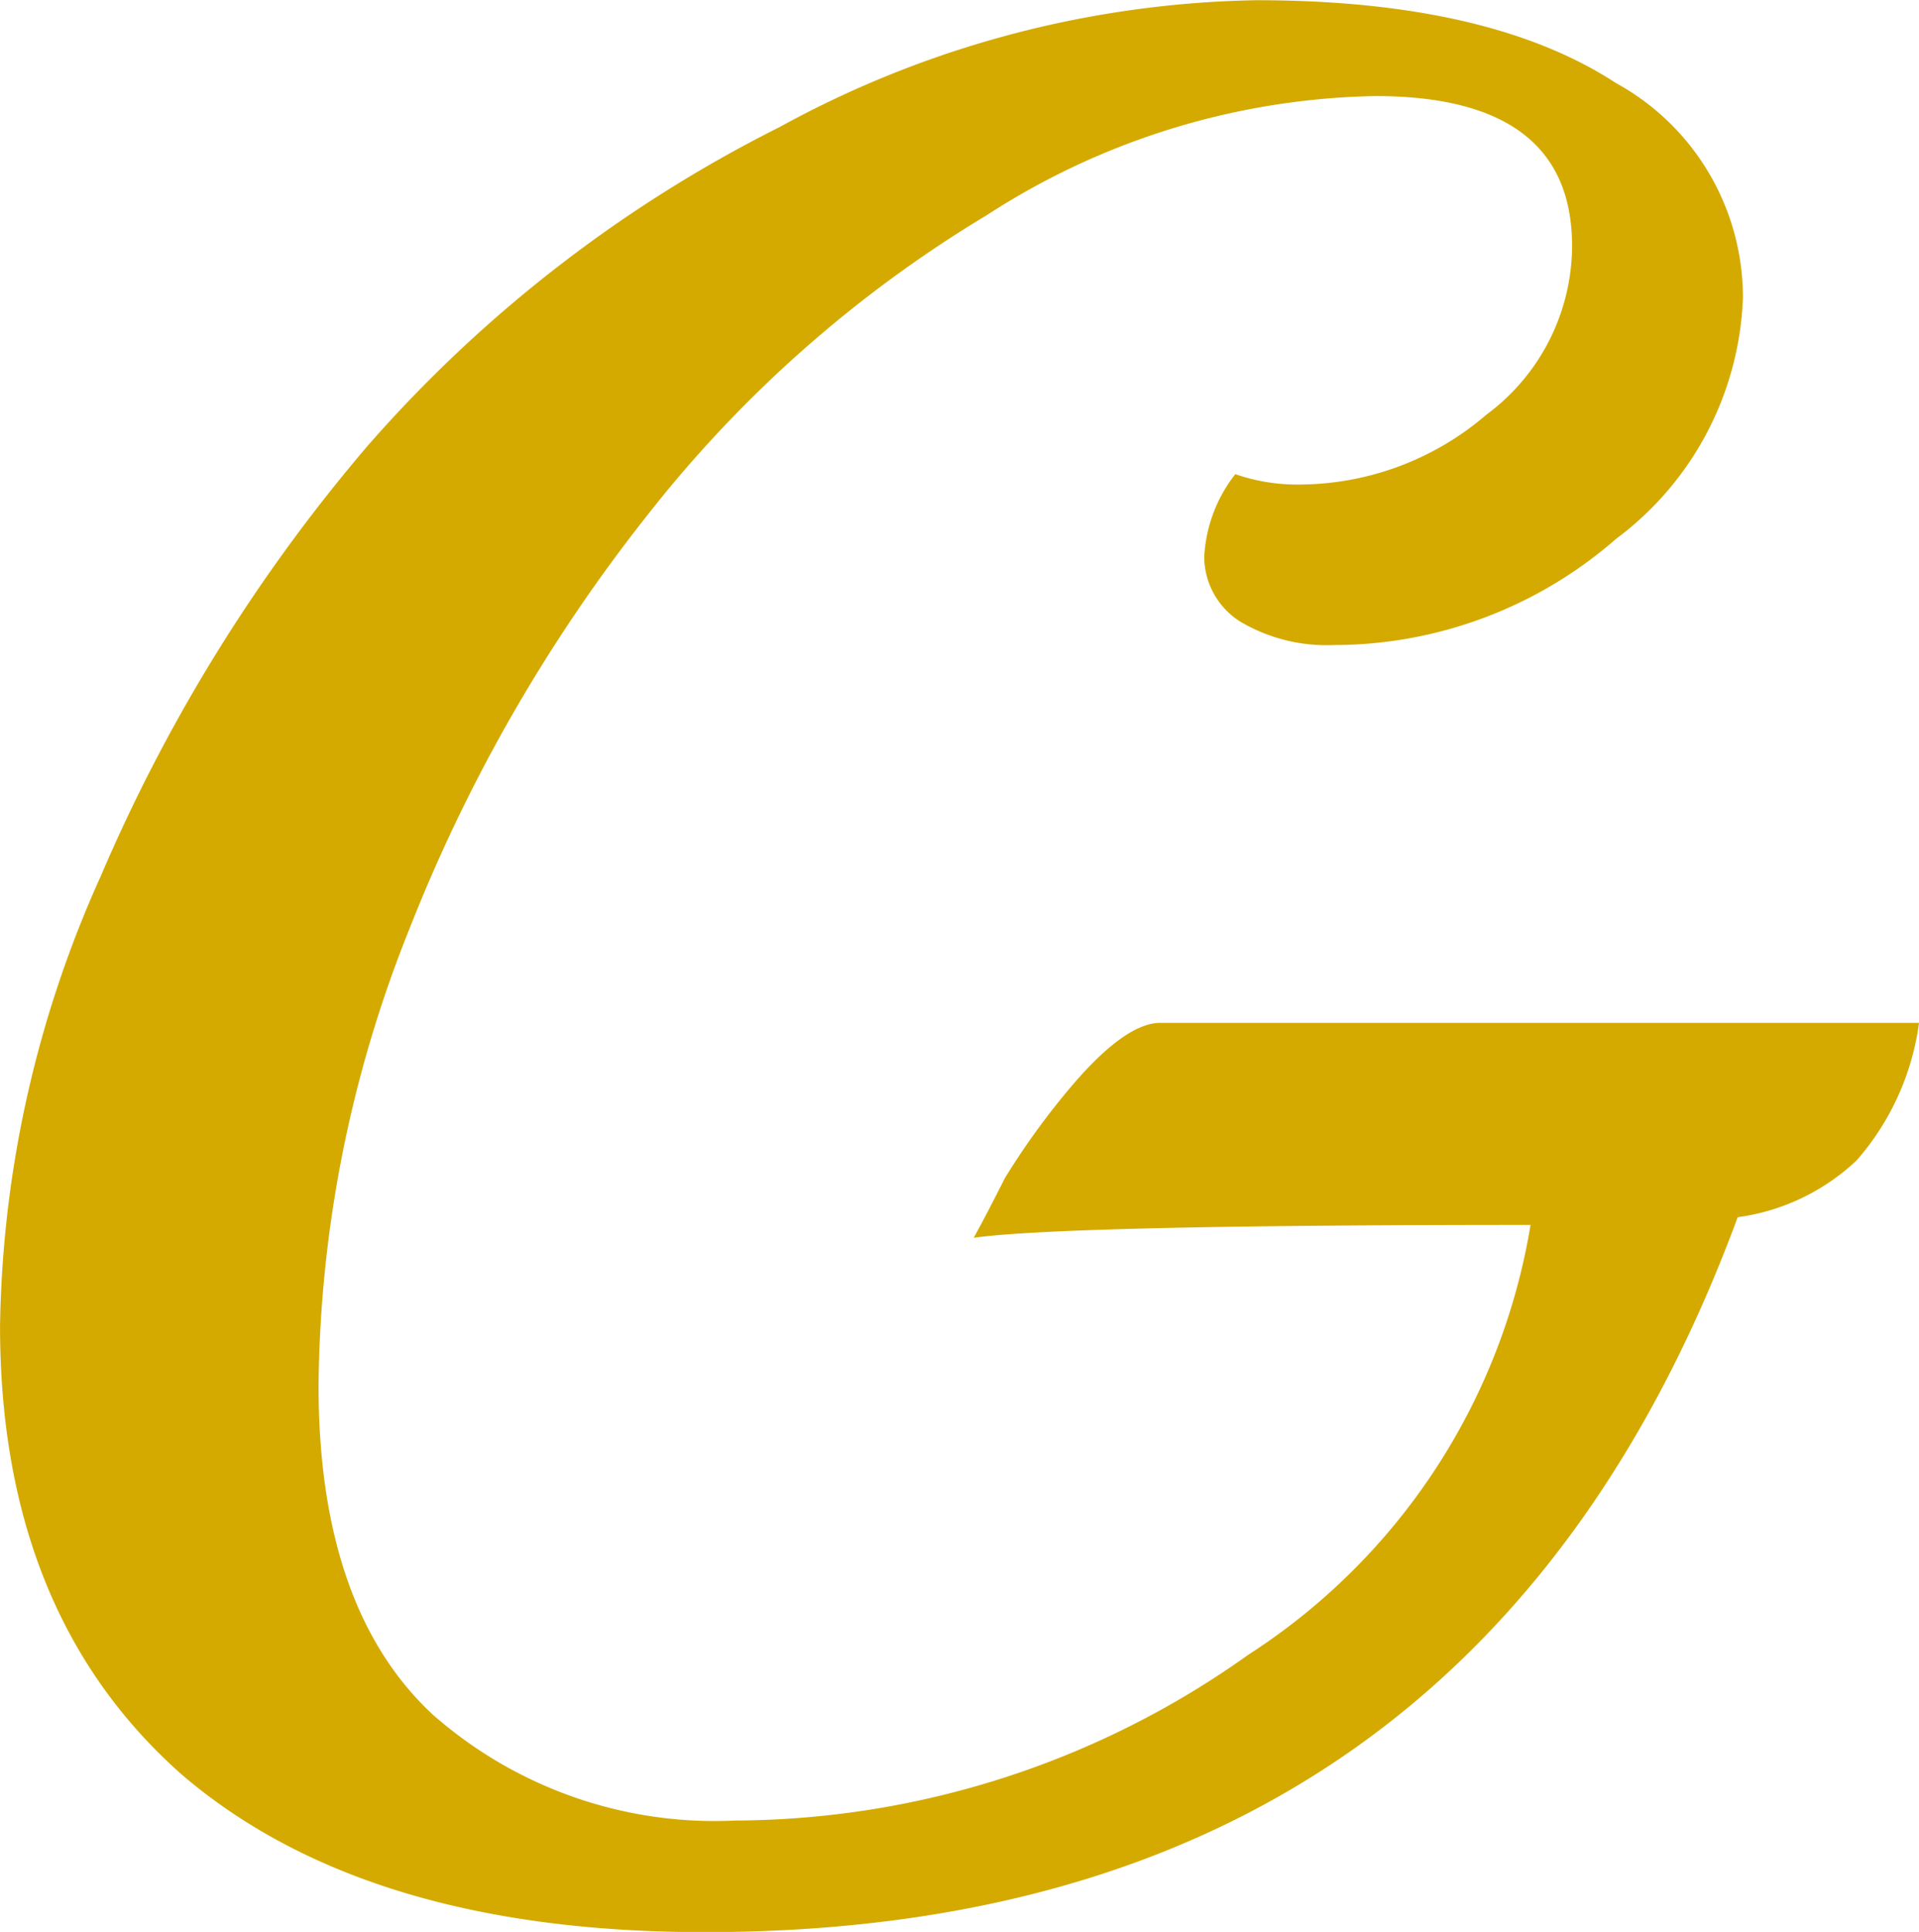 <svg xmlns="http://www.w3.org/2000/svg" width="44.825" height="45.127" viewBox="0 0 44.825 45.127"><defs><style>.a{fill:#d4aa00;}</style></defs><g transform="translate(0)"><g transform="translate(0)"><g transform="translate(0 0)"><path class="a" d="M76.142,73.261a6.1,6.1,0,0,1-1.452,3.206A5.021,5.021,0,0,1,71.907,77.8q-6.17,16.7-24.136,16.7-7.924,0-12.219-3.69-4.234-3.751-4.234-10.465a26.41,26.41,0,0,1,2.359-10.526,39.119,39.119,0,0,1,6.231-10.042,31.547,31.547,0,0,1,9.618-7.441,23.982,23.982,0,0,1,11.131-2.964q5.444,0,8.408,1.936a5.709,5.709,0,0,1,2.964,5.021,7.357,7.357,0,0,1-2.964,5.626,10.026,10.026,0,0,1-6.594,2.48,3.962,3.962,0,0,1-2.178-.544,1.8,1.8,0,0,1-.847-1.512,3.408,3.408,0,0,1,.726-1.936,4.407,4.407,0,0,0,1.512.242,6.733,6.733,0,0,0,4.355-1.633,4.927,4.927,0,0,0,2-3.932q0-3.509-4.6-3.509a17.232,17.232,0,0,0-9.074,2.783A29.124,29.124,0,0,0,46.44,61.4a37.922,37.922,0,0,0-5.565,9.679A29.26,29.26,0,0,0,38.758,81.73q0,5.2,2.662,7.683a9.966,9.966,0,0,0,7.078,2.48,20.758,20.758,0,0,0,11.977-3.872A14.8,14.8,0,0,0,67.068,77.98q-10.828,0-13.006.3.3-.544.726-1.391a17.35,17.35,0,0,1,1.633-2.238q1.21-1.391,2-1.391Z" transform="translate(-31.317 -49.367)"/></g></g></g></svg>
